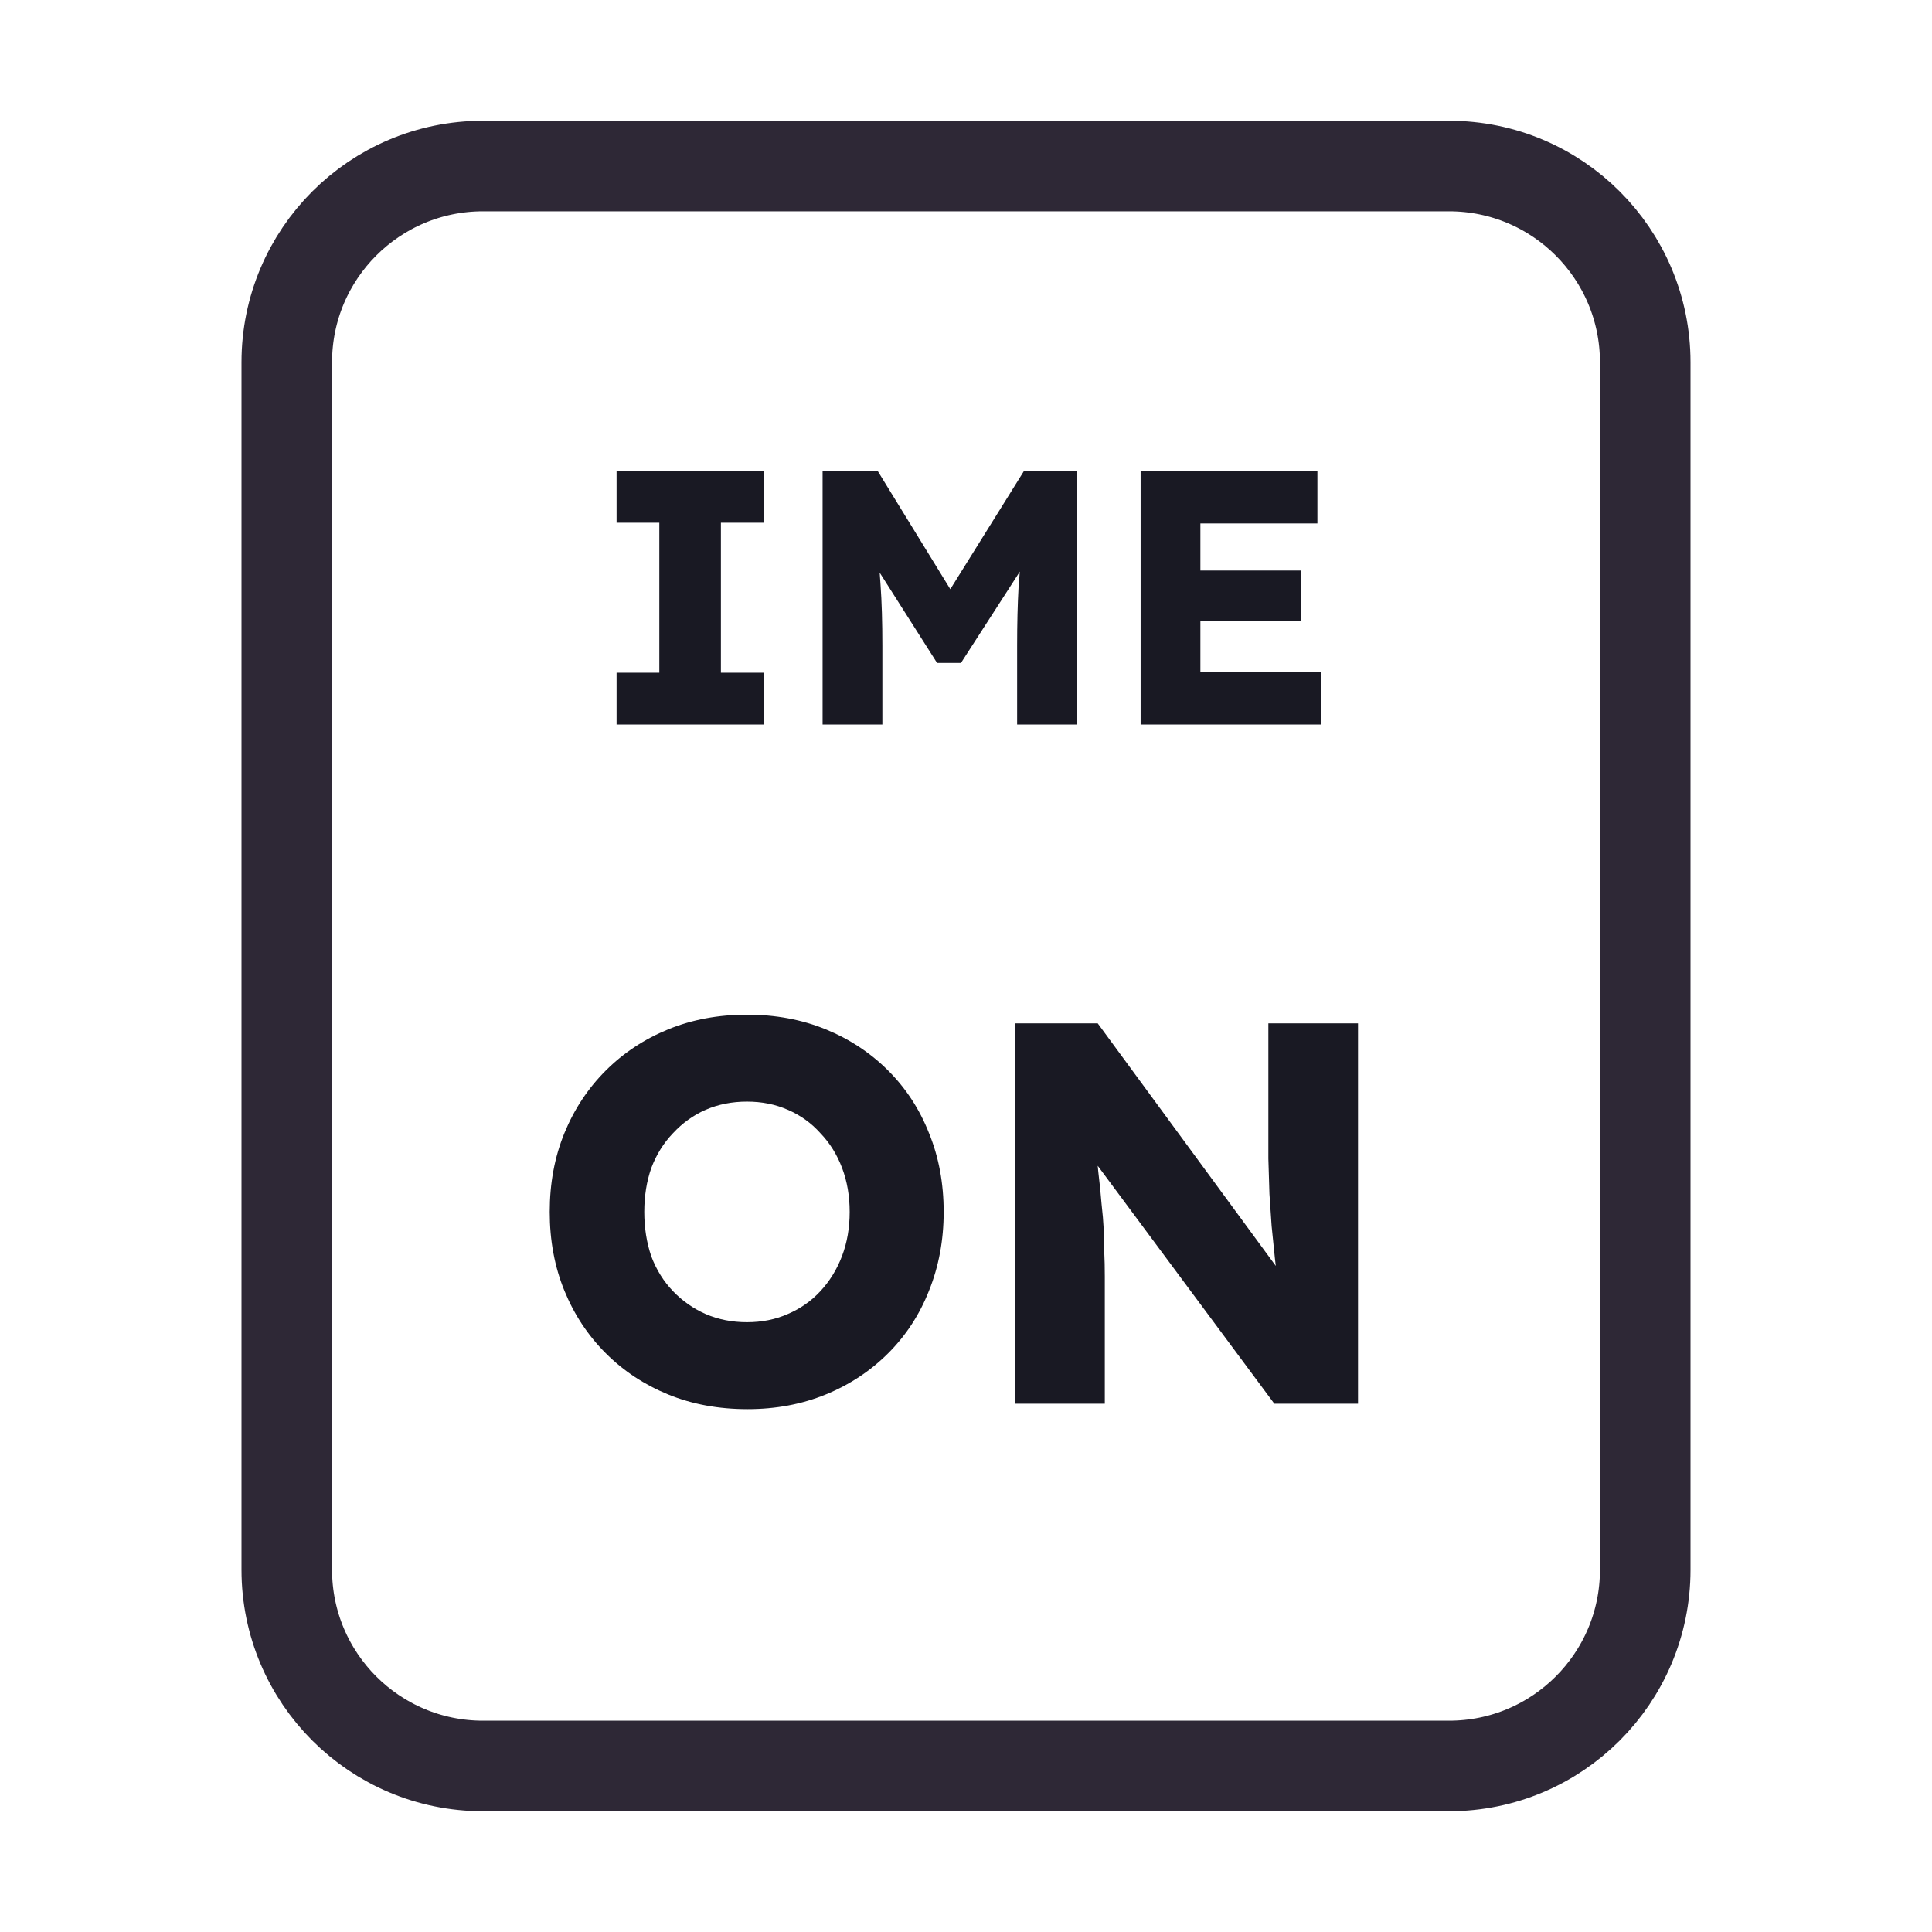 <svg width="128" height="128" viewBox="0 0 128 128" fill="none" xmlns="http://www.w3.org/2000/svg">
<path d="M52 11H76H96C103.18 11 109 16.82 109 24V30.4V52.8V104C109 111.18 103.18 117 96 117H76H64H52H32C24.82 117 19 111.18 19 104V52.8V24C19 16.82 24.82 11 32 11H52Z" stroke="#2E2836" stroke-width="6"/>
<path d="M40.85 48V44.568H43.682V34.632H40.85V31.2H50.618V34.632H47.762V44.568H50.618V48H40.85ZM54.499 48V31.2H58.147L64.267 41.16L61.651 41.136L67.843 31.2H71.347V48H67.387V42.768C67.387 41.328 67.419 40.032 67.483 38.88C67.563 37.728 67.691 36.584 67.867 35.448L68.323 36.696L63.667 43.92H62.083L57.523 36.744L57.979 35.448C58.155 36.52 58.275 37.624 58.339 38.76C58.419 39.88 58.459 41.216 58.459 42.768V48H54.499ZM75.569 48V31.2H87.281V34.68H79.529V44.52H87.521V48H75.569ZM77.489 41.112V37.8H86.201V41.112H77.489ZM49.525 93.36C47.605 93.36 45.853 93.036 44.269 92.388C42.685 91.74 41.305 90.828 40.129 89.652C38.953 88.476 38.041 87.096 37.393 85.512C36.745 83.928 36.421 82.188 36.421 80.292C36.421 78.396 36.745 76.656 37.393 75.072C38.041 73.488 38.953 72.108 40.129 70.932C41.305 69.756 42.685 68.844 44.269 68.196C45.853 67.548 47.593 67.224 49.489 67.224C51.385 67.224 53.125 67.548 54.709 68.196C56.293 68.844 57.673 69.756 58.849 70.932C60.025 72.108 60.925 73.488 61.549 75.072C62.197 76.656 62.521 78.396 62.521 80.292C62.521 82.164 62.197 83.904 61.549 85.512C60.925 87.096 60.025 88.476 58.849 89.652C57.673 90.828 56.293 91.74 54.709 92.388C53.125 93.036 51.397 93.36 49.525 93.36ZM49.489 87.6C50.473 87.6 51.373 87.42 52.189 87.06C53.029 86.7 53.749 86.196 54.349 85.548C54.973 84.876 55.453 84.096 55.789 83.208C56.125 82.32 56.293 81.348 56.293 80.292C56.293 79.236 56.125 78.264 55.789 77.376C55.453 76.488 54.973 75.72 54.349 75.072C53.749 74.4 53.029 73.884 52.189 73.524C51.373 73.164 50.473 72.984 49.489 72.984C48.505 72.984 47.593 73.164 46.753 73.524C45.937 73.884 45.217 74.4 44.593 75.072C43.969 75.72 43.489 76.488 43.153 77.376C42.841 78.264 42.685 79.236 42.685 80.292C42.685 81.348 42.841 82.332 43.153 83.244C43.489 84.132 43.969 84.9 44.593 85.548C45.217 86.196 45.937 86.7 46.753 87.06C47.593 87.42 48.505 87.6 49.489 87.6ZM67.256 93V67.8H72.728L85.94 85.8L84.752 85.62C84.632 84.828 84.536 84.072 84.464 83.352C84.392 82.632 84.32 81.924 84.248 81.228C84.2 80.532 84.152 79.824 84.104 79.104C84.08 78.384 84.056 77.604 84.032 76.764C84.032 75.924 84.032 75.012 84.032 74.028V67.8H89.972V93H84.428L70.64 74.424L72.476 74.676C72.596 75.828 72.692 76.812 72.764 77.628C72.86 78.42 72.932 79.128 72.98 79.752C73.052 80.376 73.1 80.94 73.124 81.444C73.148 81.948 73.16 82.452 73.16 82.956C73.184 83.436 73.196 83.976 73.196 84.576V93H67.256Z" fill="#191923"/>
</svg>
